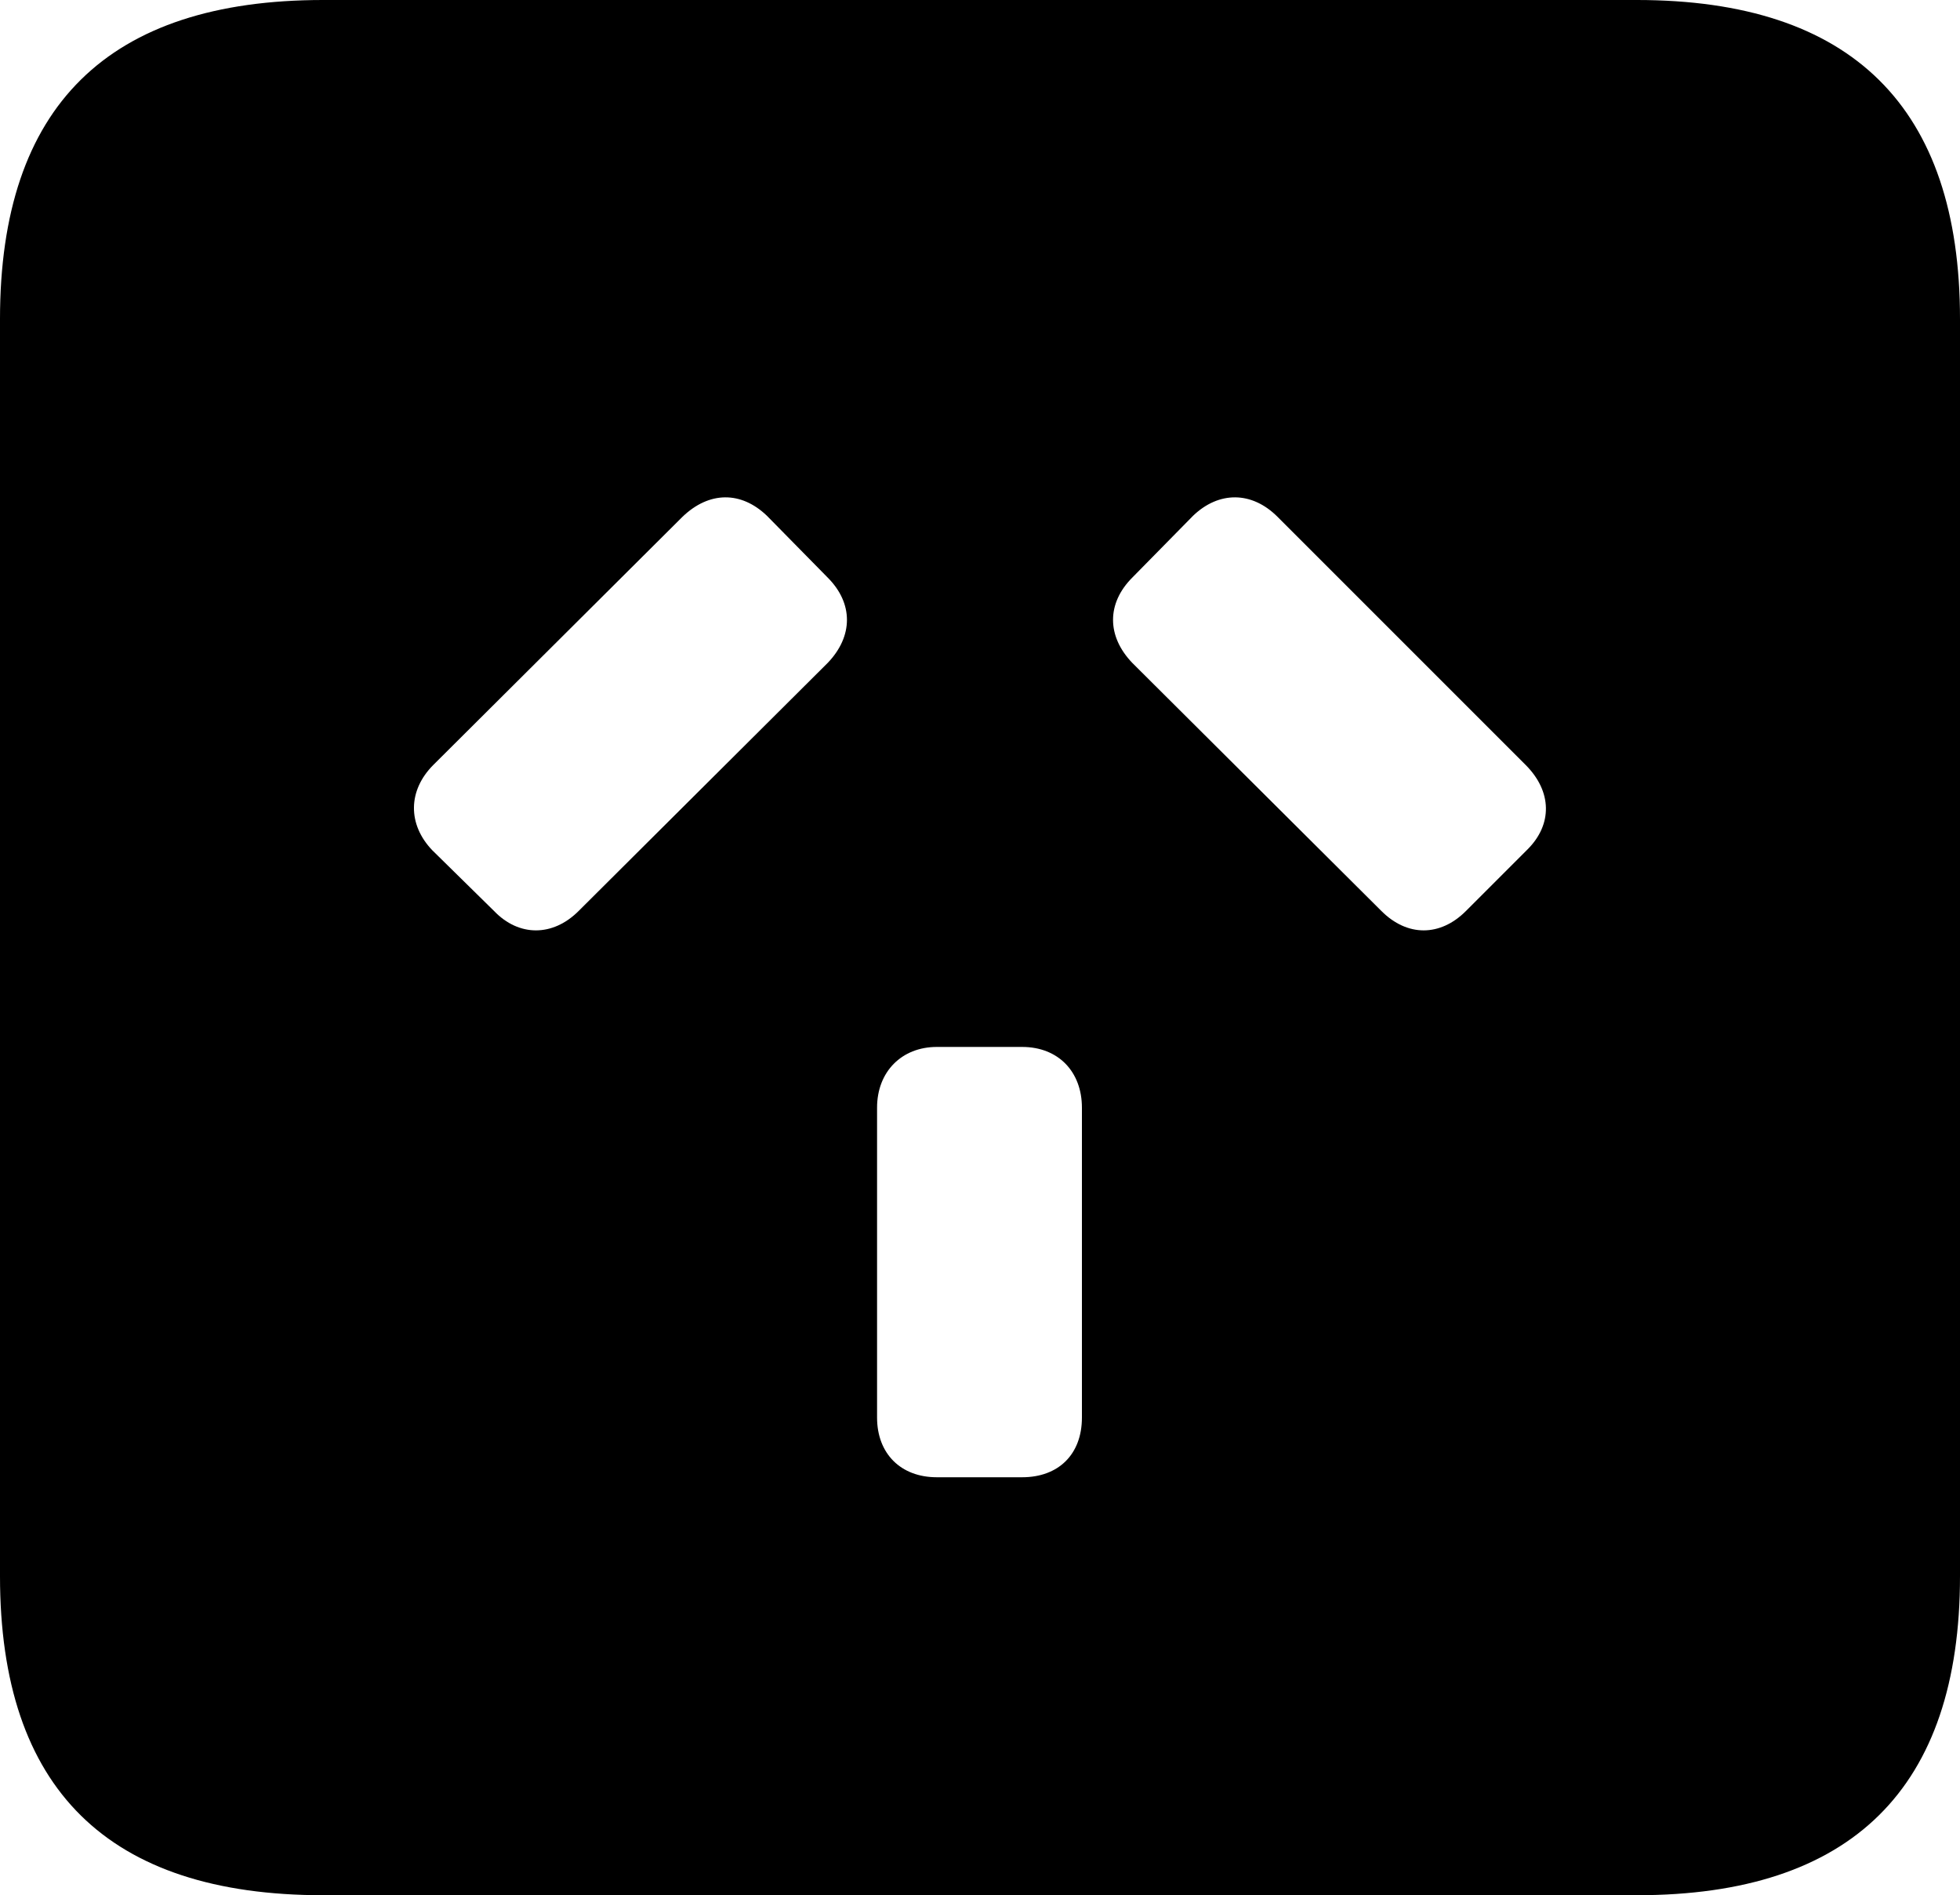 <?xml version="1.0" encoding="UTF-8" standalone="no"?>
<svg xmlns="http://www.w3.org/2000/svg"
     width="929.688" height="898.926"
     viewBox="0 0 929.688 898.926"
     fill="currentColor">
  <path d="M153.318 898.929H776.368C878.418 898.929 929.688 848.149 929.688 747.559V151.369C929.688 50.779 878.418 -0.001 776.368 -0.001H153.318C51.268 -0.001 -0.002 50.289 -0.002 151.369V747.559C-0.002 848.63 51.268 898.929 153.318 898.929ZM695.308 432.13C683.108 444.339 667.478 444.339 655.278 432.13L537.108 314.45C524.898 301.76 524.898 286.13 537.108 273.93L565.918 244.63C578.128 232.91 593.748 232.91 605.958 245.119L723.628 362.789C736.328 375.49 736.328 391.11 724.608 402.829ZM205.078 403.32C193.358 391.11 193.358 375 205.568 362.789L323.728 245.119C336.428 232.91 351.558 232.91 363.768 244.63L392.578 273.93C404.788 286.13 404.788 301.76 392.578 314.45L274.418 432.13C262.208 444.339 246.098 444.339 234.378 432.13ZM444.338 700.679C427.248 700.679 416.018 689.449 416.018 672.36V525.389C416.018 508.3 427.738 496.579 444.338 496.579H484.868C501.948 496.579 513.188 508.3 513.188 525.389V672.36C513.188 689.939 501.948 700.679 484.868 700.679Z"/>
</svg>